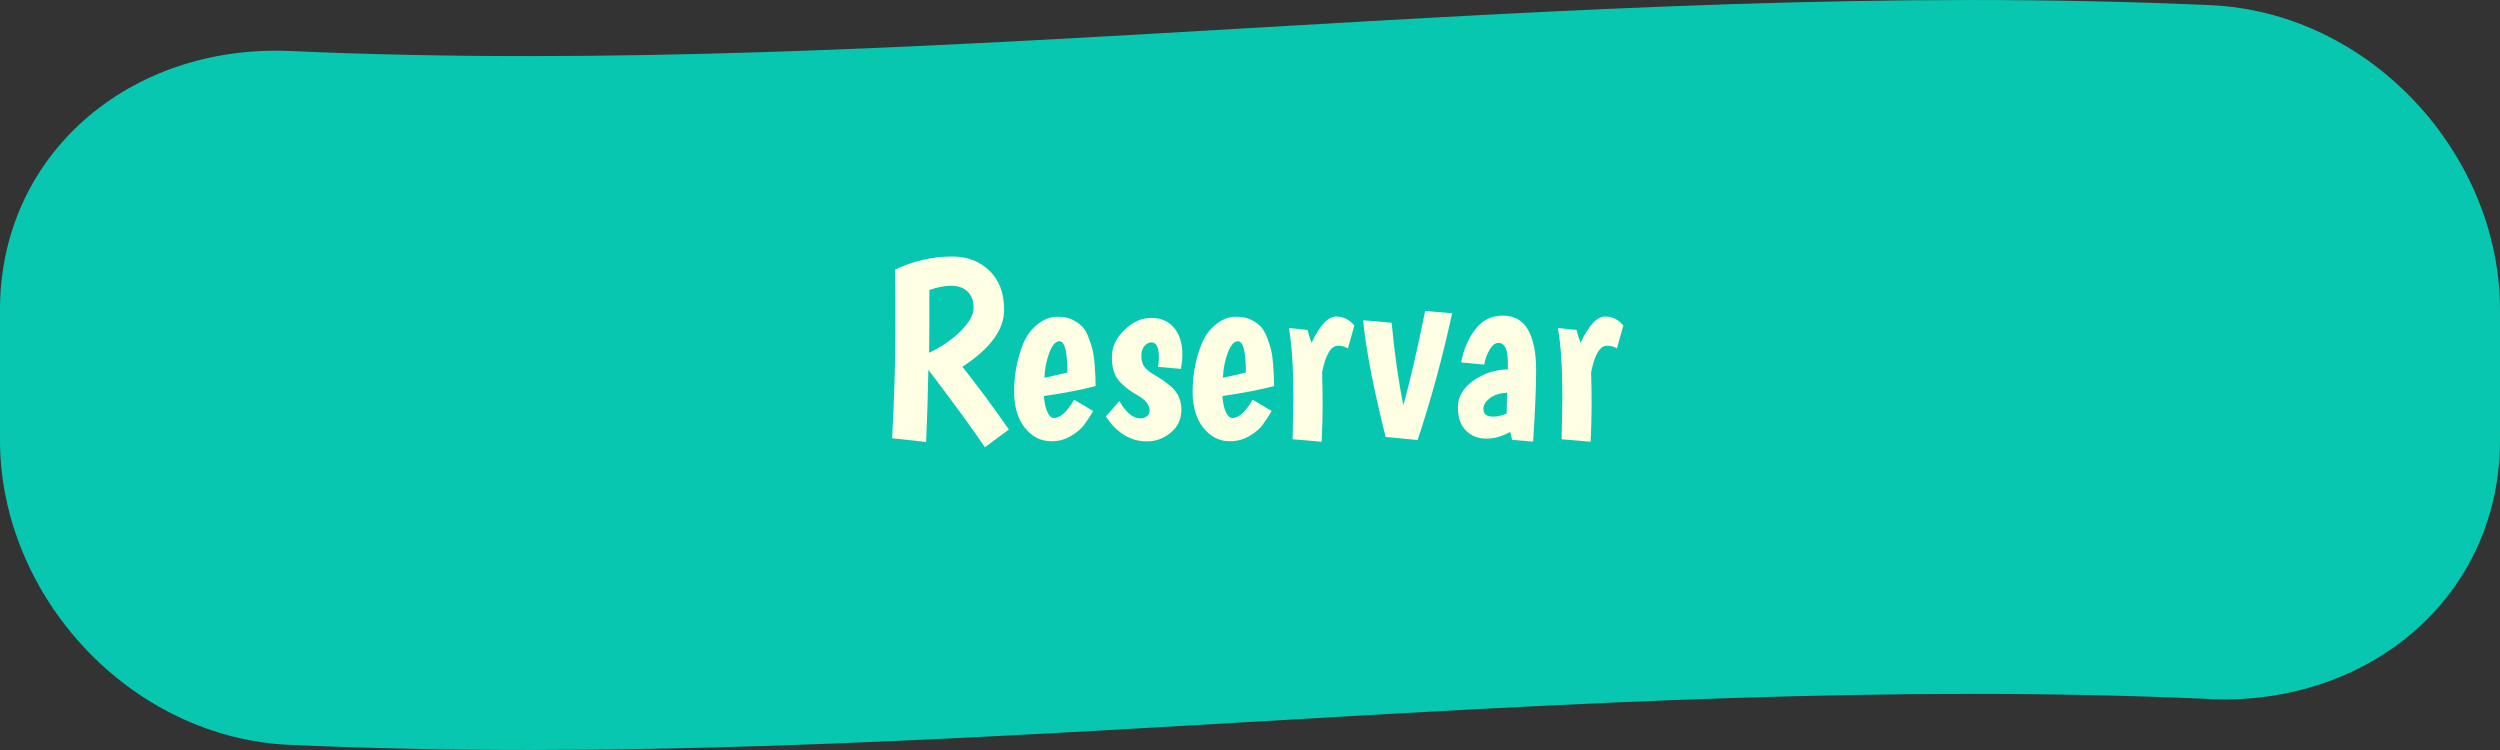 <svg xmlns="http://www.w3.org/2000/svg" id="Capa_1" viewBox="0 0 200 60"><rect x="0" y="0" width="200" height="60" fill="#333333" stroke="none"/><defs><style>.cls-1{fill:#ffffe3}.cls-2{fill:#07c7b0}</style></defs><path d="M176.8,55.92c-51.2-2.3-102.4,5.97-153.59,3.67C10.39,59.05,0,47.66,0,35.21v-10.43C0,12.33,10.39,3.53,23.2,4.08,74.4,6.38,125.6-1.89,176.8,.41c12.82,.55,23.2,11.93,23.2,24.38v10.43c0,12.45-10.39,21.25-23.2,20.71Z" class="cls-2"/><g><path d="M71.37,35.06c.17-3.2,.26-6.05,.26-8.56s0-4.15-.02-4.94c1.47-.69,2.99-1.04,4.58-1.04,1.17,0,2.16,.37,2.95,1.12,.79,.75,1.19,1.8,1.19,3.16,0,1.57-1.11,3.09-3.34,4.54,1.21,1.52,2.45,3.19,3.72,5.02l-1.92,1.42c-.84-1.27-2.35-3.33-4.52-6.2-.04,2.05-.1,3.98-.18,5.78l-2.72-.3Zm5.48-8.57c.69-.69,1.04-1.31,1.04-1.87s-.16-.99-.49-1.3c-.33-.31-.76-.46-1.29-.46s-1.12,.11-1.76,.34c0,2.25,0,3.93-.02,5.02,.99-.47,1.83-1.04,2.52-1.73Z" class="cls-1"/><path d="M84.31,33.44c.51,0,1.05-.49,1.62-1.46l1.52,.9c-.25,.44-.5,.81-.73,1.12-.23,.31-.58,.6-1.05,.88-.47,.28-.99,.42-1.56,.42-.84,0-1.55-.36-2.12-1.07s-.86-1.68-.86-2.89c0-1.39,.25-2.68,.74-3.88,.27-.63,.65-1.14,1.15-1.53s1.01-.59,1.54-.59,.95,.08,1.27,.25,.58,.35,.77,.56c.19,.21,.36,.51,.51,.91,.15,.4,.25,.73,.31,.98,.06,.25,.11,.62,.15,1.1,.05,.64,.08,1.22,.08,1.74-1.07,.29-2.45,.56-4.14,.8,.04,.53,.13,.96,.28,1.28,.15,.32,.32,.48,.52,.48Zm.44-6.14c-.29,0-.56,.29-.79,.88-.23,.59-.37,1.27-.41,2.04,.71-.15,1.32-.29,1.84-.42,0-1.67-.21-2.5-.64-2.5Z" class="cls-1"/><path d="M92.71,28.59c0-.8-.2-1.2-.6-1.2-.2,0-.38,.1-.55,.29-.17,.19-.25,.45-.25,.78s.06,.6,.19,.81,.36,.42,.7,.63,.61,.37,.8,.5,.42,.3,.69,.53c.55,.48,.82,1.1,.82,1.85s-.28,1.36-.85,1.83-1.2,.7-1.91,.7-1.34-.19-1.91-.57-1.02-.86-1.37-1.43l1.08-1.22c.53,.92,1.09,1.38,1.68,1.38,.2,0,.37-.06,.52-.17s.22-.27,.22-.47c0-.43-.31-.82-.92-1.18-.65-.36-1.17-.76-1.54-1.2-.37-.44-.56-1.06-.56-1.87s.33-1.53,1-2.18,1.38-.97,2.15-.97,1.37,.26,1.82,.79c.45,.53,.67,1.24,.67,2.13,0,.36-.04,.75-.12,1.16l-1.82-.16c.04-.31,.06-.56,.06-.76Z" class="cls-1"/><path d="M98.59,33.44c.51,0,1.05-.49,1.62-1.46l1.52,.9c-.25,.44-.5,.81-.73,1.12-.23,.31-.58,.6-1.05,.88-.47,.28-.99,.42-1.56,.42-.84,0-1.55-.36-2.12-1.07s-.86-1.68-.86-2.89c0-1.39,.25-2.68,.74-3.88,.27-.63,.65-1.14,1.15-1.53s1.01-.59,1.54-.59,.95,.08,1.27,.25,.58,.35,.77,.56c.19,.21,.36,.51,.51,.91,.15,.4,.25,.73,.31,.98,.06,.25,.11,.62,.15,1.1,.05,.64,.08,1.22,.08,1.74-1.07,.29-2.45,.56-4.14,.8,.04,.53,.13,.96,.28,1.28,.15,.32,.32,.48,.52,.48Zm.44-6.14c-.29,0-.56,.29-.79,.88-.23,.59-.37,1.27-.41,2.04,.71-.15,1.32-.29,1.84-.42,0-1.67-.21-2.5-.64-2.5Z" class="cls-1"/><path d="M107.03,27.66c-.56,0-.98,.71-1.26,2.12,.03,.93,.04,1.83,.04,2.68s-.03,1.81-.08,2.88l-2.32-.2c.04-1.96,.06-3.04,.06-3.24,0-2.47-.12-4.35-.36-5.66l1.5,.16c.09,.39,.2,.73,.32,1.02,.65-1.4,1.31-2.1,1.98-2.1,.55,0,1.03,.24,1.44,.72l-.52,1.84c-.21-.15-.48-.22-.8-.22Z" class="cls-1"/><path d="M113.41,35.2l-2.56-.24c-.99-3.97-1.59-7.09-1.8-9.34l2.28,.2c.23,2.45,.54,4.65,.94,6.6,.55-2,1.13-4.51,1.74-7.54l2.16,.18c-.76,3.51-1.68,6.89-2.76,10.14Z" class="cls-1"/><path d="M118.03,26.34c.56-.73,1.29-1.09,2.2-1.09s1.58,.38,2.01,1.13c.43,.75,.65,1.82,.65,3.21s-.08,3.3-.24,5.74l-1.68-.14-.16-.64c-.63,.36-1.27,.54-1.92,.54s-1.19-.22-1.62-.65c-.43-.43-.64-1.06-.64-1.87s.4-1.51,1.21-2.1c.81-.59,1.74-.89,2.79-.92v-.54c0-1.05-.25-1.58-.76-1.58-.25,0-.48,.18-.69,.53-.21,.35-.36,.76-.45,1.21l-1.84-.18c.2-1.04,.58-1.92,1.14-2.65Zm.64,6.35c0,.43,.25,.64,.76,.64,.35,0,.71-.08,1.1-.24l.04-1.68c-.63,.05-1.1,.21-1.42,.47-.32,.26-.48,.53-.48,.81Z" class="cls-1"/><path d="M128.55,27.66c-.56,0-.98,.71-1.26,2.12,.03,.93,.04,1.83,.04,2.68s-.03,1.81-.08,2.88l-2.32-.2c.04-1.96,.06-3.04,.06-3.24,0-2.47-.12-4.35-.36-5.66l1.5,.16c.09,.39,.2,.73,.32,1.02,.65-1.4,1.31-2.1,1.98-2.1,.55,0,1.03,.24,1.44,.72l-.52,1.84c-.21-.15-.48-.22-.8-.22Z" class="cls-1"/></g></svg>